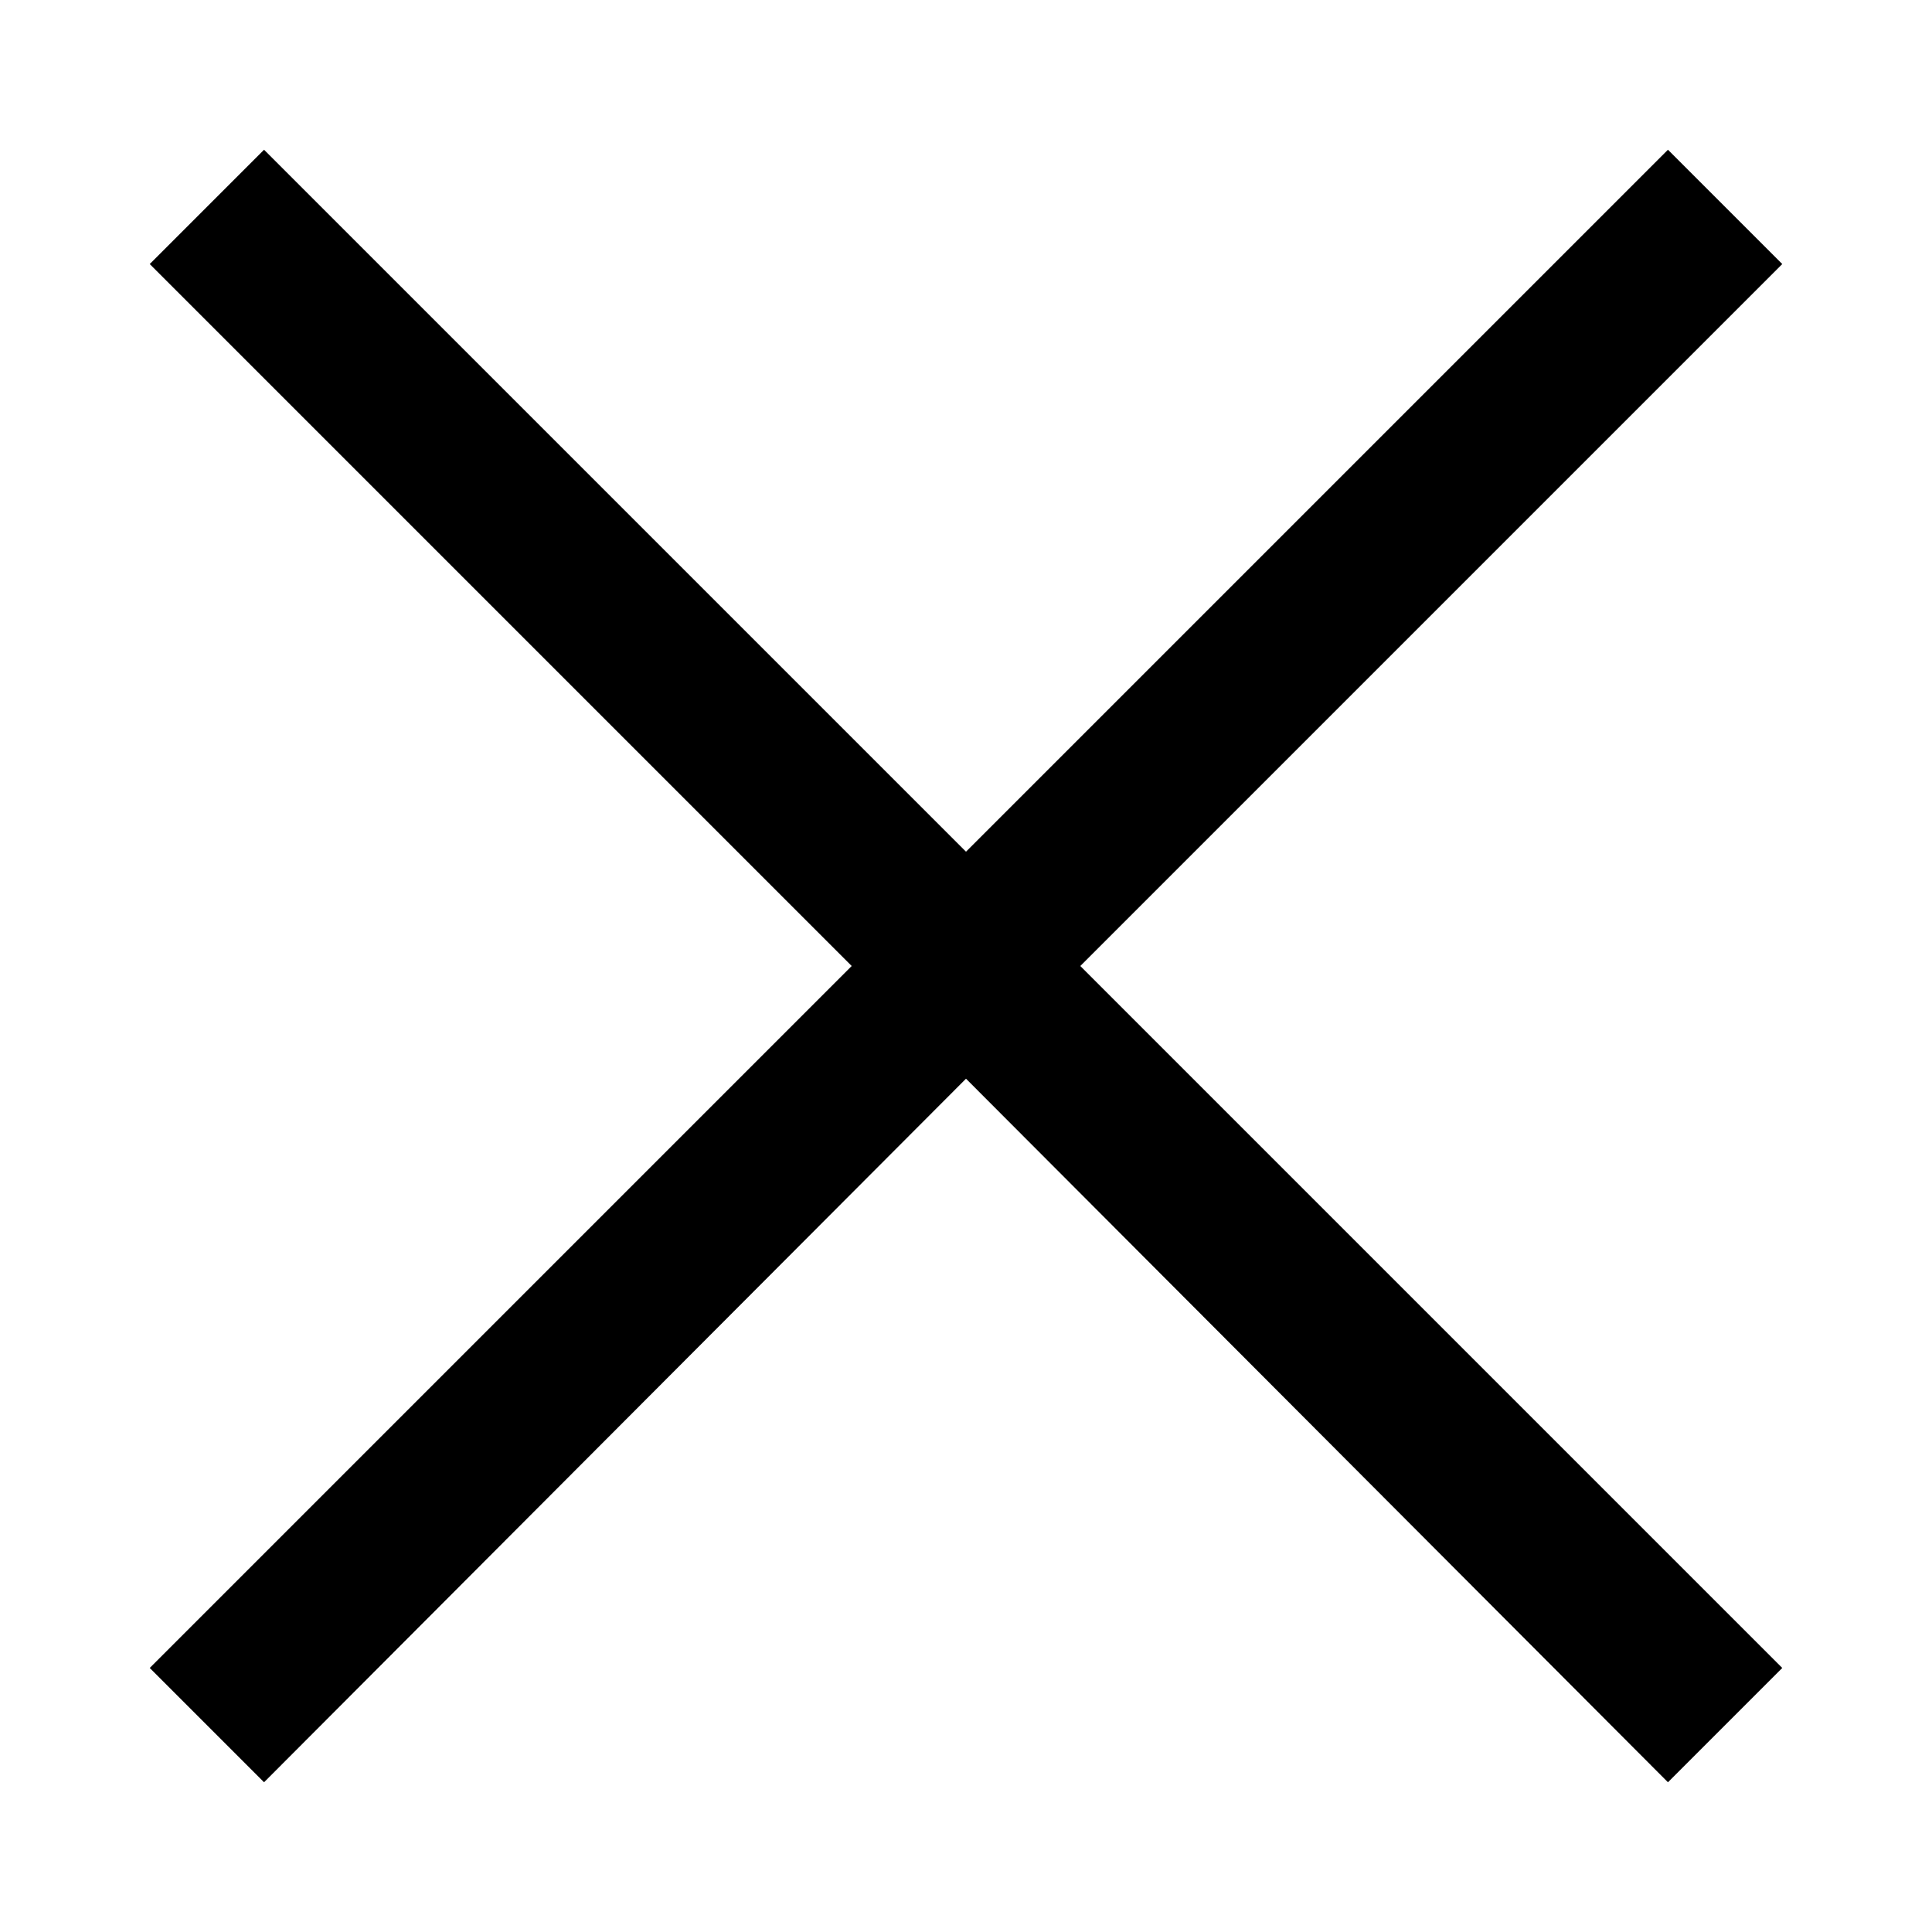 <?xml version="1.0" encoding="utf-8"?>
<!-- Generator: Adobe Illustrator 21.1.0, SVG Export Plug-In . SVG Version: 6.00 Build 0)  -->
<svg version="1.1" id="Laag_1" xmlns="http://www.w3.org/2000/svg" xmlns:xlink="http://www.w3.org/1999/xlink" x="0px" y="0px"
	 viewBox="0 0 120 120" style="enable-background:new 0 0 120 120;" xml:space="preserve">
<polygon fill="currentColor" points="110.7,16.4 103.6,9.3 60,52.9 16.4,9.3 9.3,16.4 52.9,60 9.3,103.6 16.4,110.7 60,67 103.6,110.7 110.7,103.6
	67.1,60 "/>
</svg>

